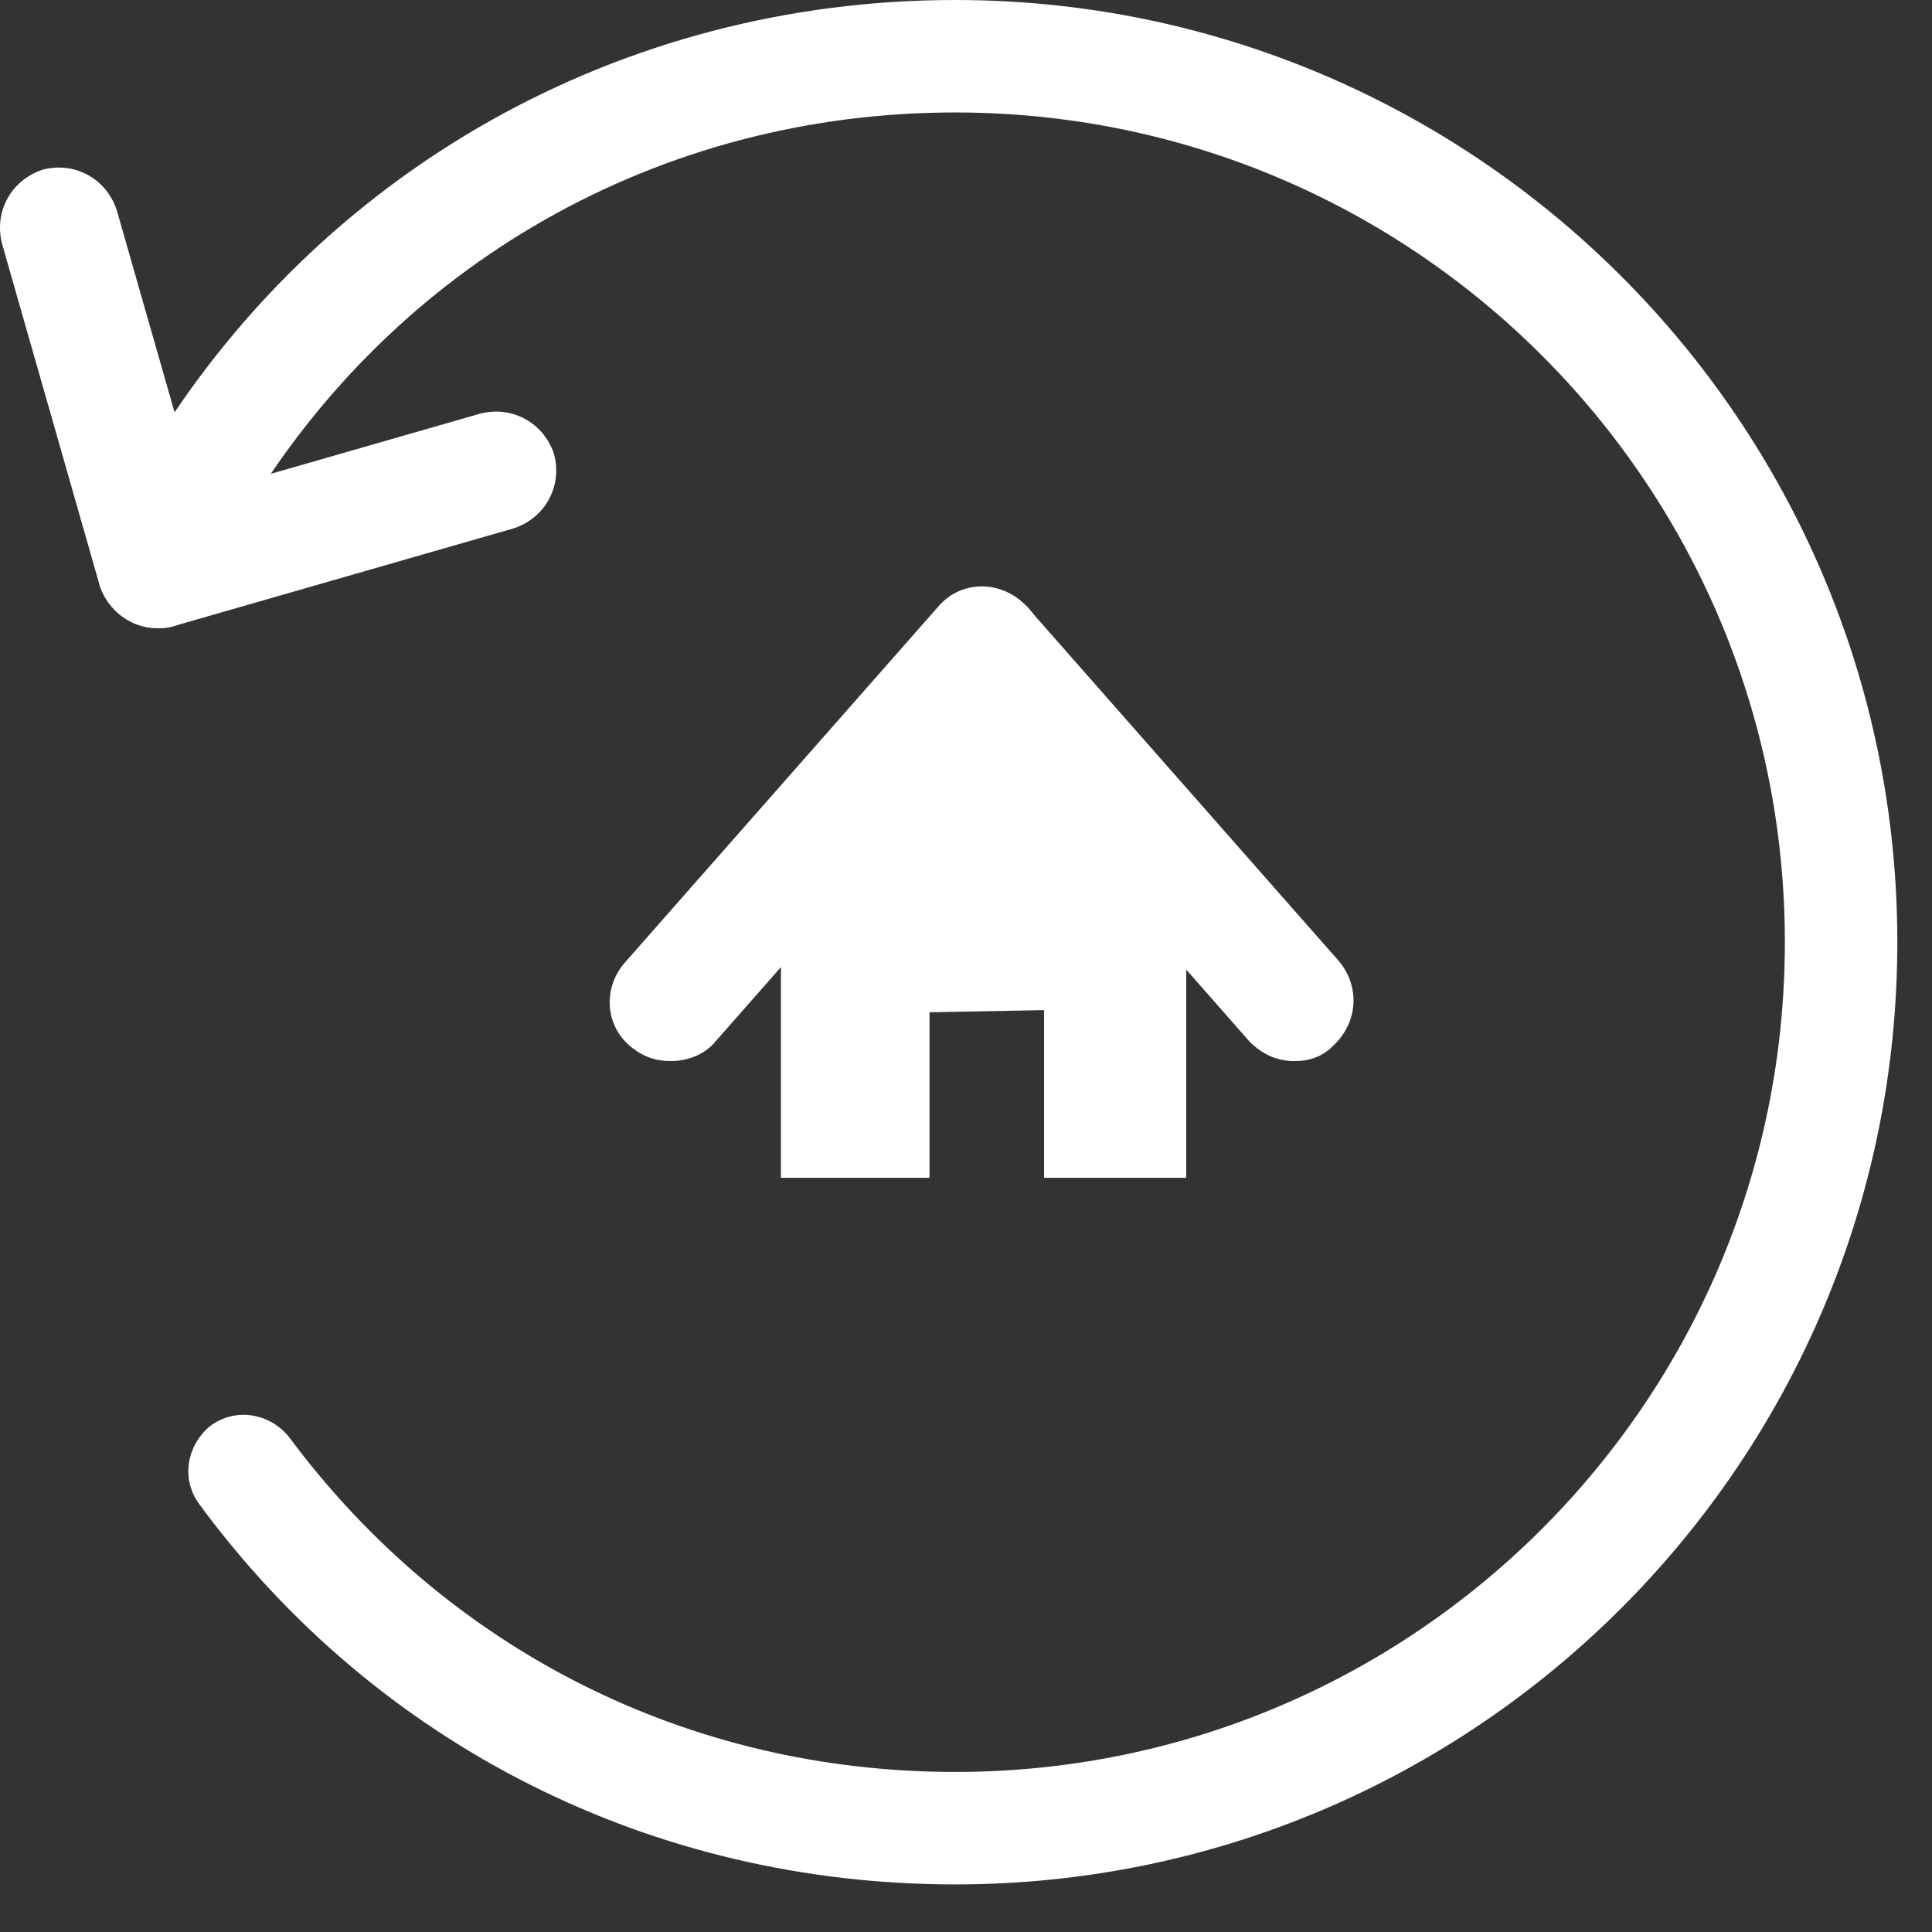 <svg width="19" height="19" viewBox="0 0 19 19" fill="none" xmlns="http://www.w3.org/2000/svg">
<rect x="0" y="0" width="19" height="19" fill="#333333" stroke="none"/>
<path d="M9.393 18.532C6.429 18.532 3.716 17.176 1.963 14.797C1.775 14.546 1.838 14.212 2.067 14.024C2.318 13.837 2.652 13.899 2.84 14.129C4.405 16.237 6.784 17.426 9.393 17.426C13.9 17.426 17.553 13.774 17.553 9.266C17.553 4.758 13.9 1.106 9.393 1.106C6.492 1.106 3.883 2.588 2.401 5.071C2.234 5.343 1.9 5.426 1.629 5.259C1.358 5.092 1.274 4.758 1.441 4.487C3.132 1.67 6.116 0 9.393 0C14.506 0 18.659 4.153 18.659 9.266C18.659 14.379 14.506 18.532 9.393 18.532L9.393 18.532Z" fill="white"/>
<path d="M1.546 6.177C1.295 6.177 1.066 6.01 0.982 5.76C0.899 5.447 1.066 5.134 1.379 5.029L4.718 4.069C5.031 3.986 5.344 4.153 5.449 4.466C5.532 4.779 5.365 5.092 5.052 5.196L1.713 6.156C1.65 6.177 1.587 6.177 1.546 6.177L1.546 6.177Z" fill="white"/>
<path d="M1.545 6.177C1.295 6.177 1.065 6.01 0.981 5.76L0.021 2.4C-0.062 2.087 0.105 1.774 0.418 1.669C0.731 1.586 1.044 1.753 1.148 2.066L2.109 5.426C2.192 5.739 2.025 6.052 1.712 6.156C1.649 6.177 1.587 6.177 1.545 6.177L1.545 6.177Z" fill="white"/>
<path d="M6.594 10.435C6.448 10.435 6.323 10.393 6.198 10.289C5.947 10.08 5.926 9.704 6.156 9.454L9.224 5.969C9.433 5.718 9.808 5.697 10.059 5.927C10.309 6.136 10.33 6.511 10.1 6.762L7.032 10.247C6.928 10.372 6.761 10.435 6.594 10.435L6.594 10.435Z" fill="white"/>
<path d="M12.73 10.435C12.563 10.435 12.418 10.372 12.292 10.247L9.224 6.762C9.016 6.511 9.037 6.157 9.287 5.927C9.537 5.718 9.892 5.739 10.101 5.969L13.169 9.454C13.377 9.704 13.357 10.059 13.106 10.289C13.002 10.393 12.877 10.435 12.73 10.435V10.435Z" fill="white"/>
<path d="M9.662 6.991L7.68 9.245V11.583H9.141V9.955L10.268 9.934V11.583H11.666V9.245L9.662 6.991Z" fill="white"/>
</svg>
